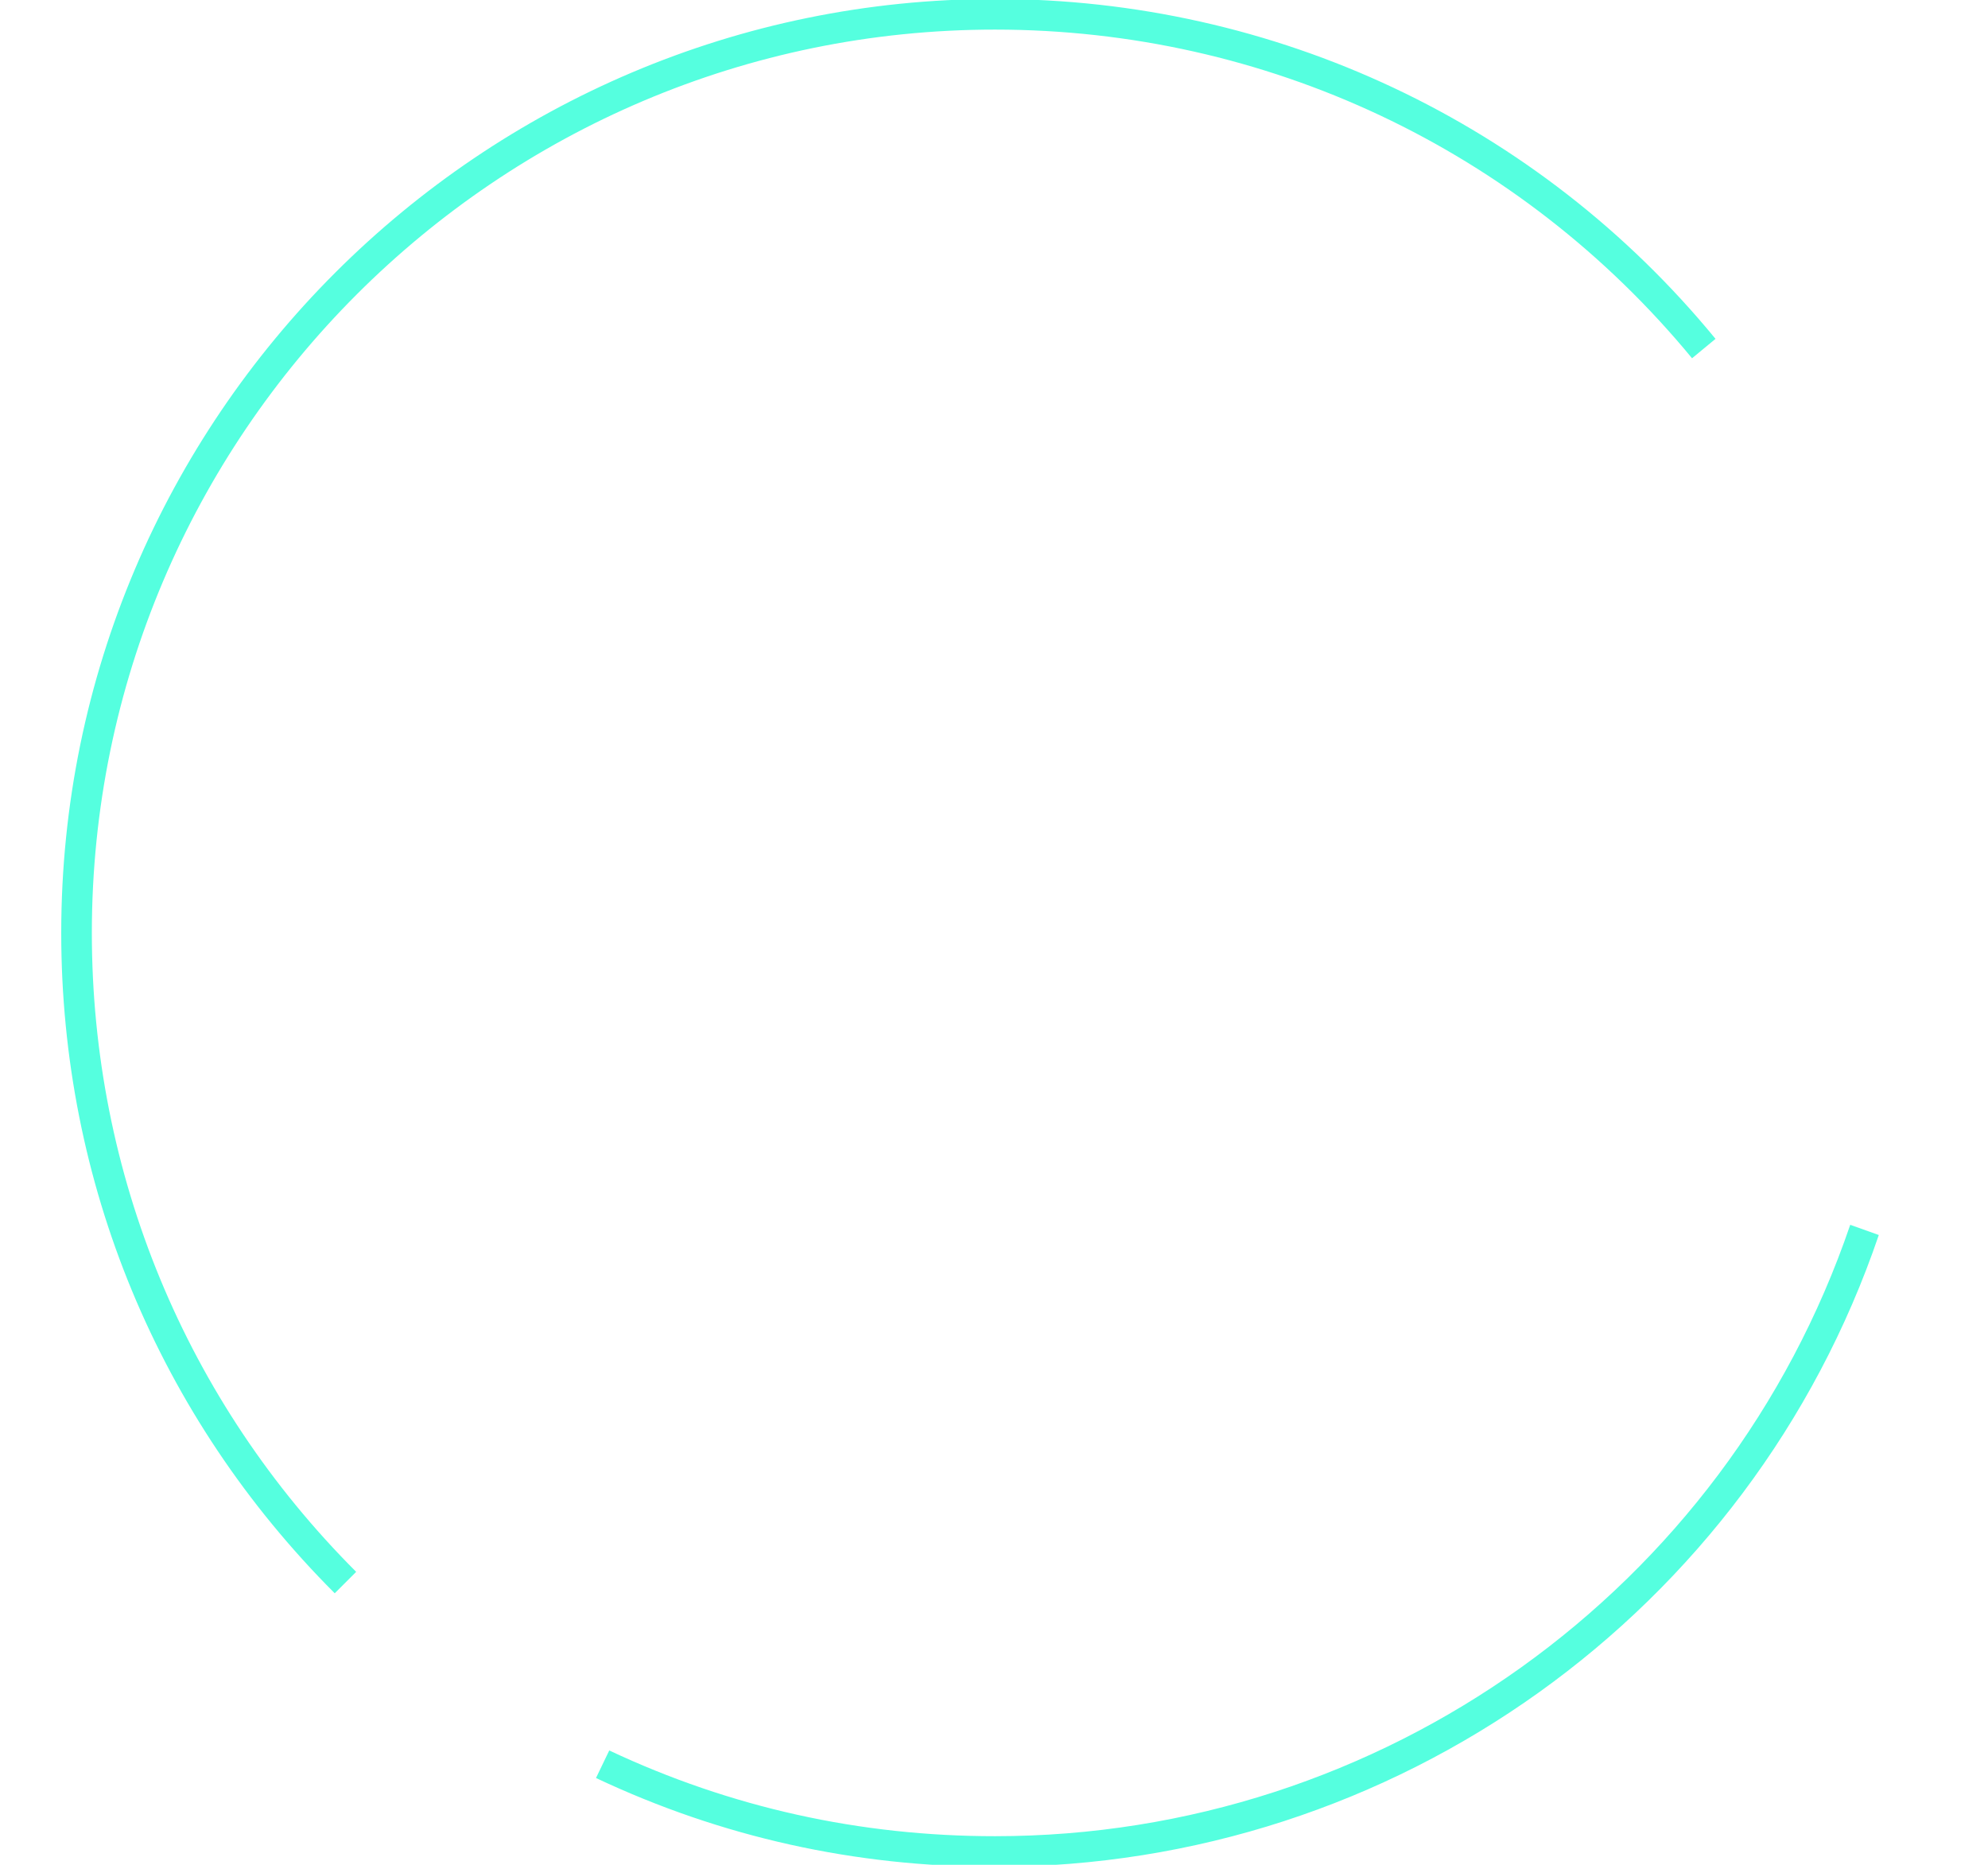 <?xml version="1.0" encoding="UTF-8"?><svg id="Layer_2" xmlns="http://www.w3.org/2000/svg" viewBox="0 0 194.8 182.7"><defs><style>.cls-1{fill:#55ffdf;}</style></defs><path class="cls-1" d="M97.5,182.9c-13.7,0-26.8-2.9-39.1-8.7l1.3-2.7c11.9,5.6,24.6,8.4,37.8,8.4,37.9,0,71.6-24.1,83.8-59.9l2.8,1c-12.6,37-47.4,61.9-86.6,61.9Z"/><path class="cls-1" d="M32.8,156.1C15.5,138.8,6,115.8,6,91.4,6,40.9,47.1-.1,97.5-.1c27.4,0,53.2,12.1,70.6,33.3l-2.3,1.9C148.9,14.6,124,2.9,97.5,2.9,48.7,2.9,9,42.6,9,91.4c0,23.6,9.2,45.9,25.9,62.6l-2.1,2.1Z"/></svg>
